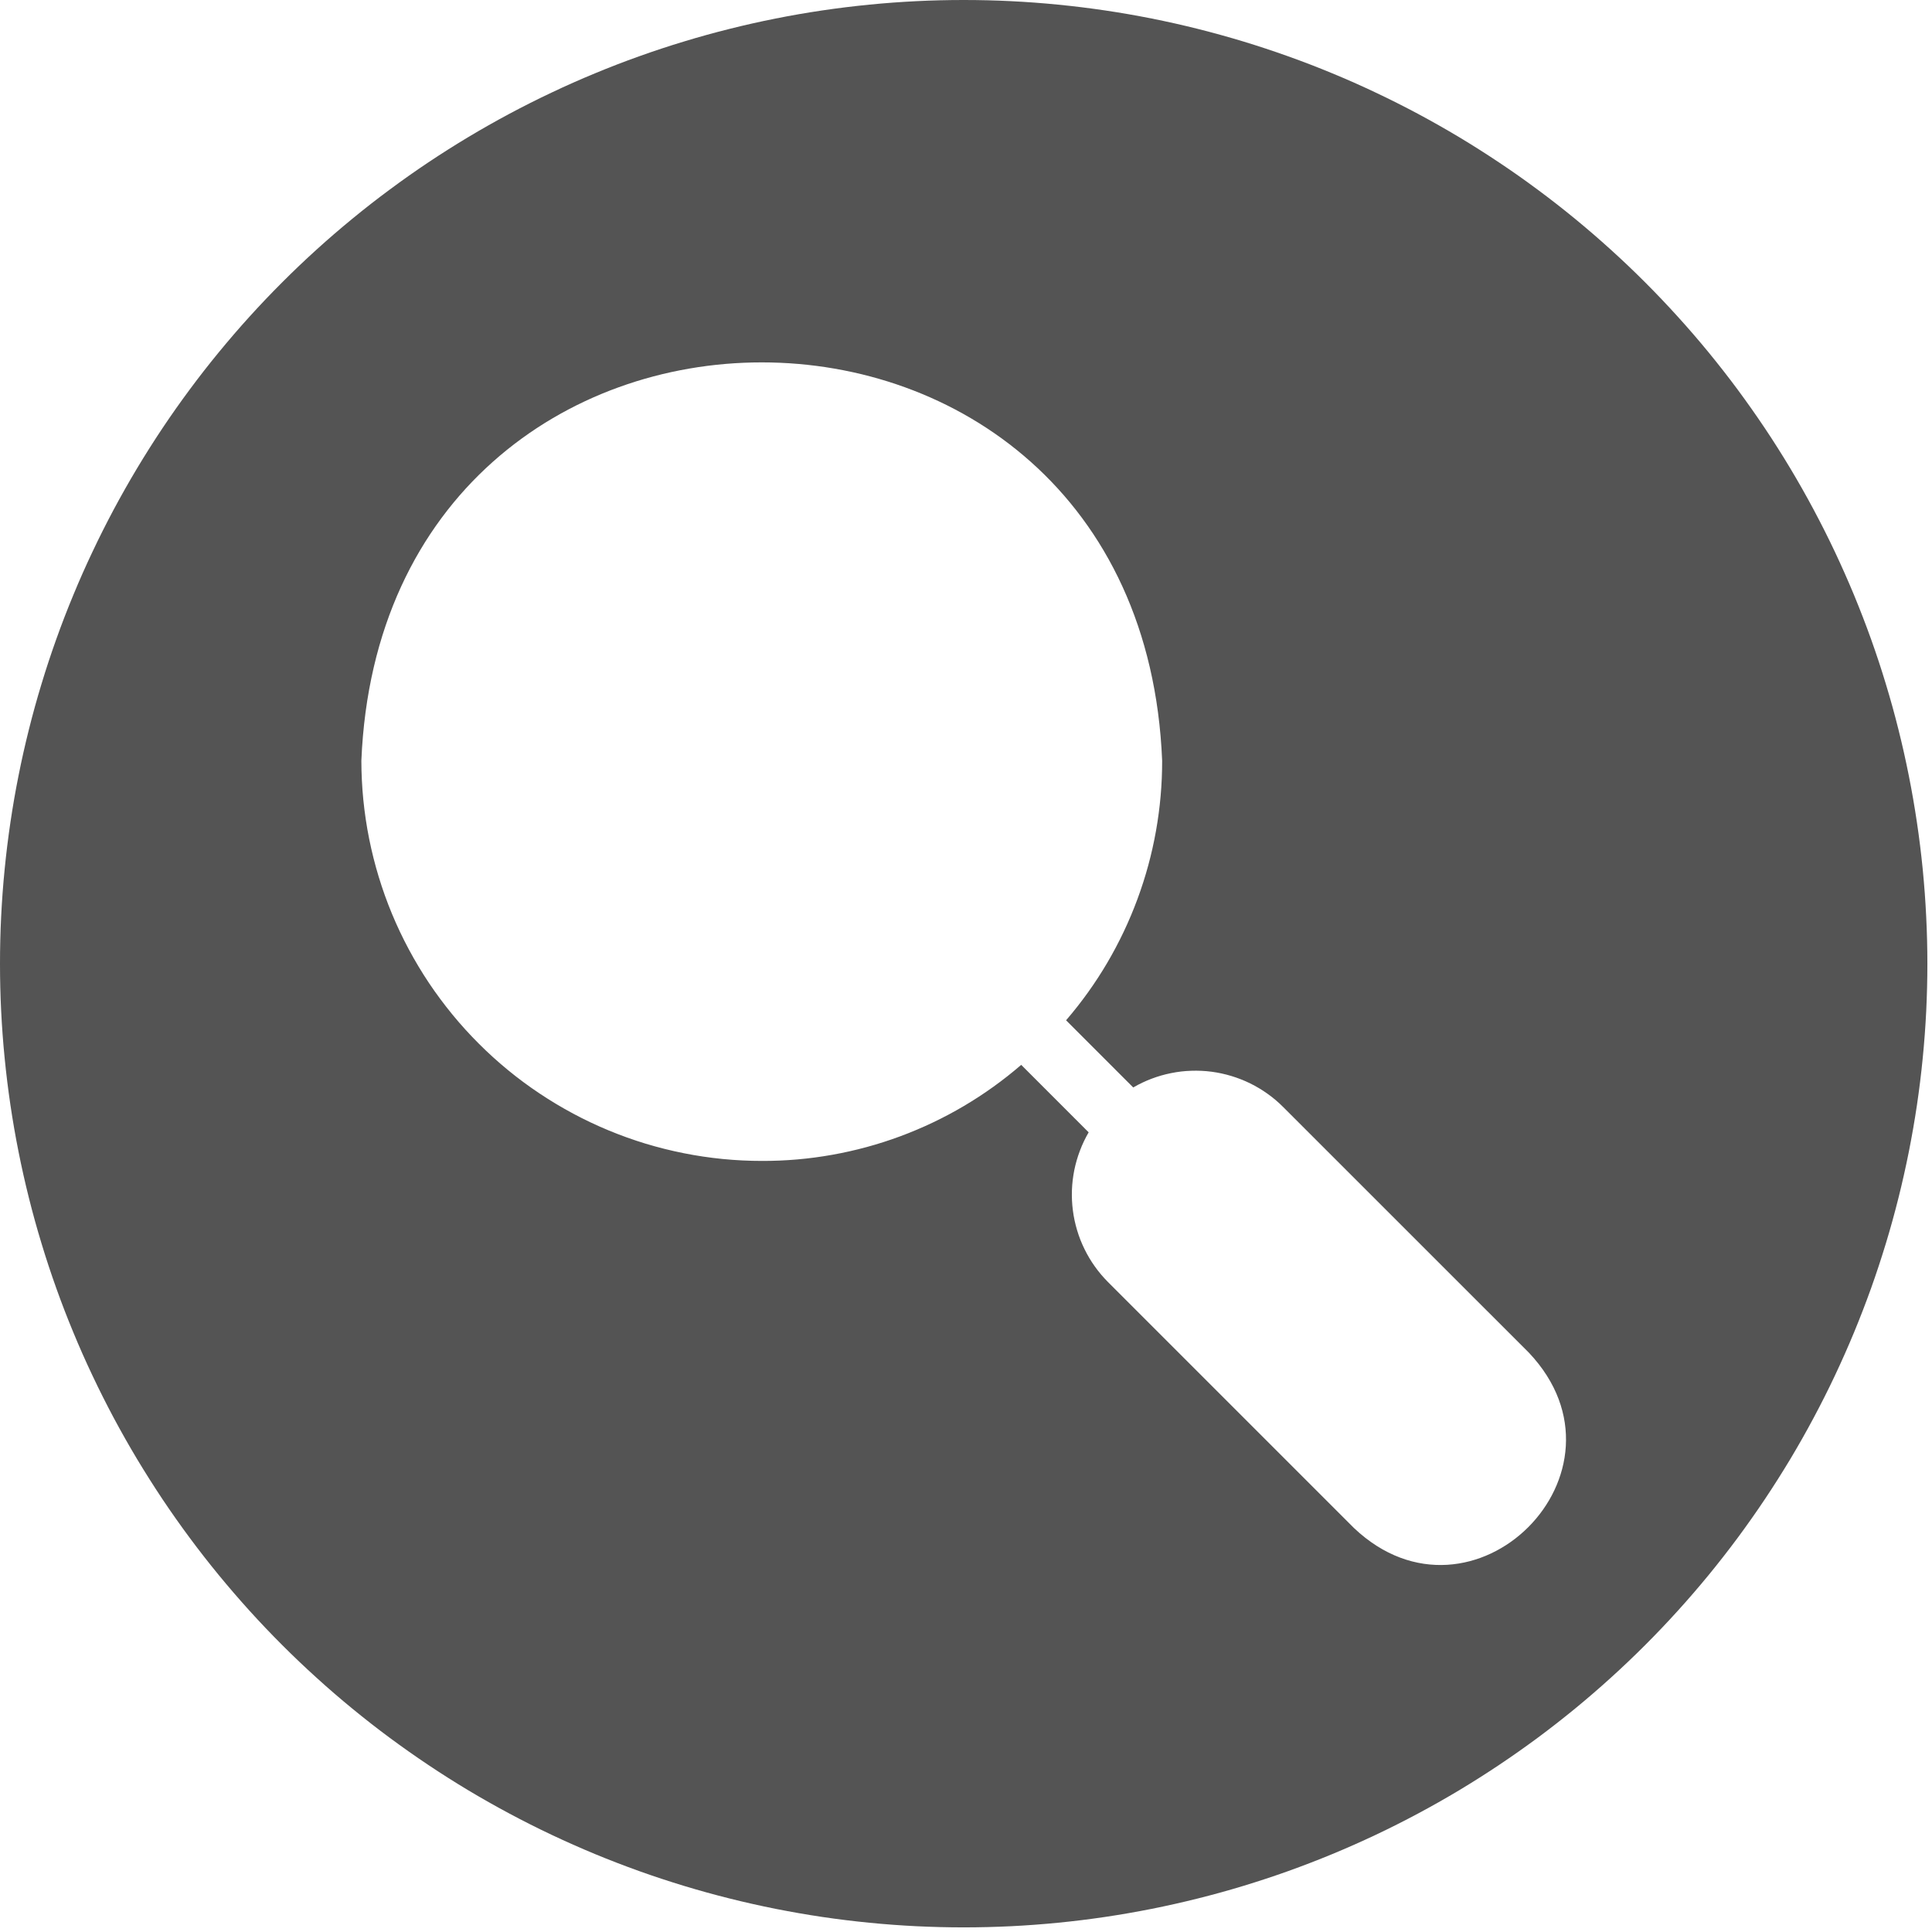 <svg xmlns="http://www.w3.org/2000/svg" xmlns:xlink="http://www.w3.org/1999/xlink" width="296" zoomAndPan="magnify" viewBox="0 0 222 222" height="296" preserveAspectRatio="xMidYMid meet" version="1.0"><defs><clipPath id="70ef3f780d"><path d="M 0 0 L 221.469 0 L 221.469 221.469 L 0 221.469 Z M 0 0 " clip-rule="nonzero"/></clipPath></defs><path stroke-linecap="butt" transform="matrix(1.103, 0.096, -0.096, 1.103, 147.827, 69.275)" fill="none" stroke-linejoin="miter" d="M -0.001 2.499 L 33.917 2.501 " stroke="#545454" stroke-width="5" stroke-opacity="1" stroke-miterlimit="4"/><g clip-path="url(#70ef3f780d)"><path fill="#545454" d="M 110.734 0 C 108.922 0 107.109 0.043 105.301 0.133 C 103.492 0.223 101.684 0.355 99.879 0.535 C 98.078 0.711 96.277 0.934 94.484 1.199 C 92.691 1.465 90.906 1.773 89.129 2.129 C 87.352 2.48 85.586 2.879 83.828 3.32 C 82.07 3.758 80.324 4.242 78.59 4.77 C 76.855 5.293 75.137 5.863 73.43 6.473 C 71.723 7.082 70.031 7.734 68.359 8.43 C 66.684 9.121 65.027 9.855 63.391 10.633 C 61.75 11.406 60.133 12.223 58.535 13.074 C 56.938 13.93 55.359 14.824 53.805 15.754 C 52.25 16.688 50.719 17.656 49.215 18.66 C 47.707 19.668 46.227 20.711 44.77 21.793 C 43.312 22.871 41.887 23.984 40.484 25.137 C 39.086 26.285 37.711 27.469 36.371 28.684 C 35.027 29.902 33.715 31.152 32.434 32.434 C 31.152 33.715 29.902 35.027 28.684 36.371 C 27.469 37.711 26.285 39.086 25.137 40.484 C 23.984 41.887 22.871 43.312 21.793 44.77 C 20.711 46.227 19.668 47.707 18.66 49.215 C 17.656 50.719 16.688 52.25 15.754 53.805 C 14.824 55.359 13.93 56.938 13.074 58.535 C 12.223 60.133 11.406 61.75 10.633 63.391 C 9.855 65.027 9.121 66.684 8.43 68.359 C 7.734 70.031 7.082 71.723 6.473 73.43 C 5.863 75.137 5.293 76.855 4.77 78.59 C 4.242 80.324 3.758 82.07 3.32 83.828 C 2.879 85.586 2.48 87.352 2.129 89.129 C 1.773 90.906 1.465 92.691 1.199 94.484 C 0.934 96.277 0.711 98.078 0.535 99.879 C 0.355 101.684 0.223 103.492 0.133 105.301 C 0.043 107.109 0 108.922 0 110.734 C 0 112.547 0.043 114.355 0.133 116.168 C 0.223 117.977 0.355 119.785 0.535 121.586 C 0.711 123.391 0.934 125.188 1.199 126.98 C 1.465 128.773 1.773 130.559 2.129 132.336 C 2.48 134.113 2.879 135.883 3.32 137.641 C 3.758 139.398 4.242 141.145 4.77 142.879 C 5.293 144.613 5.863 146.332 6.473 148.039 C 7.082 149.746 7.734 151.434 8.43 153.109 C 9.121 154.785 9.855 156.441 10.633 158.078 C 11.406 159.715 12.223 161.336 13.074 162.934 C 13.93 164.531 14.824 166.109 15.754 167.664 C 16.688 169.215 17.656 170.746 18.66 172.254 C 19.668 173.762 20.711 175.242 21.793 176.699 C 22.871 178.152 23.984 179.582 25.137 180.984 C 26.285 182.383 27.469 183.754 28.684 185.098 C 29.902 186.441 31.152 187.754 32.434 189.035 C 33.715 190.316 35.027 191.566 36.371 192.781 C 37.711 194 39.086 195.184 40.484 196.332 C 41.887 197.48 43.312 198.598 44.77 199.676 C 46.227 200.754 47.707 201.797 49.215 202.805 C 50.719 203.812 52.25 204.781 53.805 205.715 C 55.359 206.645 56.938 207.539 58.535 208.391 C 60.133 209.246 61.75 210.062 63.391 210.836 C 65.027 211.609 66.684 212.344 68.359 213.039 C 70.031 213.73 71.723 214.383 73.43 214.996 C 75.137 215.605 76.855 216.172 78.59 216.699 C 80.324 217.227 82.07 217.707 83.828 218.148 C 85.586 218.59 87.352 218.984 89.129 219.34 C 90.906 219.691 92.691 220.004 94.484 220.27 C 96.277 220.535 98.078 220.758 99.879 220.934 C 101.684 221.113 103.492 221.246 105.301 221.336 C 107.109 221.422 108.922 221.469 110.734 221.469 C 112.547 221.469 114.355 221.422 116.168 221.336 C 117.977 221.246 119.785 221.113 121.586 220.934 C 123.391 220.758 125.188 220.535 126.98 220.27 C 128.773 220.004 130.559 219.691 132.336 219.34 C 134.113 218.984 135.883 218.59 137.641 218.148 C 139.398 217.707 141.145 217.227 142.879 216.699 C 144.613 216.172 146.332 215.605 148.039 214.996 C 149.746 214.383 151.434 213.73 153.109 213.039 C 154.785 212.344 156.441 211.609 158.078 210.836 C 159.715 210.062 161.336 209.246 162.934 208.391 C 164.531 207.539 166.109 206.645 167.664 205.715 C 169.215 204.781 170.746 203.812 172.254 202.805 C 173.762 201.797 175.242 200.754 176.699 199.676 C 178.152 198.598 179.582 197.48 180.984 196.332 C 182.383 195.184 183.754 194 185.098 192.781 C 186.441 191.566 187.754 190.316 189.035 189.035 C 190.316 187.754 191.566 186.441 192.781 185.098 C 194 183.754 195.184 182.383 196.332 180.984 C 197.48 179.582 198.598 178.152 199.676 176.699 C 200.754 175.242 201.797 173.762 202.805 172.254 C 203.812 170.746 204.781 169.215 205.715 167.664 C 206.645 166.109 207.539 164.531 208.391 162.934 C 209.246 161.336 210.062 159.715 210.836 158.078 C 211.609 156.441 212.344 154.785 213.039 153.109 C 213.73 151.434 214.383 149.746 214.996 148.039 C 215.605 146.332 216.172 144.613 216.699 142.879 C 217.227 141.145 217.707 139.398 218.148 137.641 C 218.59 135.883 218.984 134.113 219.34 132.336 C 219.691 130.559 220.004 128.773 220.27 126.98 C 220.535 125.188 220.758 123.391 220.934 121.586 C 221.113 119.785 221.246 117.977 221.336 116.168 C 221.422 114.355 221.469 112.547 221.469 110.734 C 221.469 108.922 221.422 107.109 221.332 105.301 C 221.246 103.492 221.109 101.684 220.934 99.879 C 220.754 98.078 220.535 96.277 220.266 94.488 C 220 92.695 219.691 90.91 219.336 89.133 C 218.984 87.355 218.586 85.586 218.145 83.828 C 217.707 82.07 217.223 80.324 216.695 78.59 C 216.172 76.855 215.602 75.137 214.992 73.43 C 214.379 71.723 213.727 70.035 213.035 68.359 C 212.34 66.688 211.605 65.031 210.832 63.391 C 210.059 61.754 209.242 60.137 208.387 58.535 C 207.535 56.938 206.641 55.363 205.711 53.809 C 204.777 52.254 203.809 50.723 202.801 49.215 C 201.793 47.711 200.75 46.23 199.672 44.773 C 198.594 43.316 197.477 41.891 196.328 40.488 C 195.18 39.09 193.996 37.715 192.777 36.375 C 191.562 35.031 190.312 33.719 189.031 32.438 C 187.75 31.156 186.438 29.906 185.094 28.691 C 183.75 27.473 182.379 26.289 180.98 25.141 C 179.578 23.988 178.148 22.875 176.695 21.797 C 175.238 20.715 173.758 19.672 172.25 18.668 C 170.742 17.66 169.215 16.691 167.66 15.758 C 166.105 14.828 164.527 13.934 162.93 13.078 C 161.332 12.227 159.715 11.41 158.074 10.637 C 156.438 9.859 154.781 9.125 153.109 8.434 C 151.434 7.738 149.742 7.086 148.035 6.477 C 146.332 5.867 144.609 5.297 142.875 4.77 C 141.141 4.246 139.395 3.762 137.637 3.32 C 135.879 2.879 134.113 2.484 132.336 2.129 C 130.559 1.777 128.773 1.465 126.98 1.199 C 125.188 0.934 123.391 0.711 121.586 0.535 C 119.785 0.355 117.977 0.223 116.168 0.133 C 114.355 0.043 112.547 0 110.734 0 Z M 155.582 175.582 L 127.309 147.309 C 126.762 146.758 126.258 146.164 125.809 145.531 C 125.355 144.898 124.957 144.23 124.617 143.531 C 124.273 142.832 123.988 142.109 123.766 141.363 C 123.543 140.617 123.379 139.859 123.281 139.086 C 123.18 138.316 123.145 137.539 123.172 136.762 C 123.199 135.984 123.293 135.215 123.445 134.449 C 123.602 133.688 123.816 132.941 124.094 132.215 C 124.367 131.484 124.703 130.785 125.094 130.113 L 117.344 122.359 C 115.289 124.133 113.094 125.707 110.762 127.086 C 108.426 128.465 105.984 129.625 103.441 130.57 C 100.898 131.512 98.293 132.219 95.621 132.695 C 92.953 133.172 90.262 133.406 87.551 133.398 C 86.043 133.398 84.539 133.324 83.039 133.176 C 81.543 133.027 80.055 132.809 78.574 132.512 C 77.098 132.219 75.637 131.852 74.195 131.418 C 72.754 130.98 71.34 130.473 69.945 129.895 C 68.555 129.32 67.195 128.676 65.867 127.965 C 64.539 127.254 63.246 126.48 61.996 125.645 C 60.742 124.809 59.531 123.914 58.367 122.957 C 57.203 122 56.086 120.992 55.023 119.926 C 53.957 118.863 52.945 117.746 51.988 116.582 C 51.035 115.418 50.137 114.211 49.297 112.961 C 48.461 111.707 47.688 110.418 46.977 109.09 C 46.266 107.762 45.621 106.402 45.043 105.012 C 44.465 103.617 43.957 102.203 43.52 100.762 C 43.082 99.32 42.715 97.859 42.418 96.383 C 42.121 94.906 41.902 93.418 41.75 91.918 C 41.602 90.418 41.527 88.918 41.523 87.41 C 44.051 26.367 131.047 26.402 133.539 87.41 C 133.543 90.125 133.305 92.816 132.828 95.492 C 132.352 98.164 131.641 100.773 130.699 103.316 C 129.758 105.863 128.598 108.305 127.223 110.645 C 125.844 112.984 124.27 115.18 122.5 117.238 L 130.215 124.957 C 130.891 124.562 131.594 124.23 132.324 123.953 C 133.055 123.676 133.801 123.461 134.566 123.309 C 135.332 123.152 136.105 123.062 136.883 123.039 C 137.664 123.012 138.441 123.047 139.215 123.148 C 139.988 123.25 140.75 123.414 141.496 123.641 C 142.242 123.867 142.969 124.152 143.668 124.496 C 144.367 124.84 145.035 125.242 145.668 125.695 C 146.305 126.148 146.898 126.652 147.449 127.207 L 175.688 155.441 C 188.629 169.145 169.215 188.488 155.582 175.582 Z M 155.582 175.582 " fill-opacity="1" fill-rule="nonzero"/></g></svg>